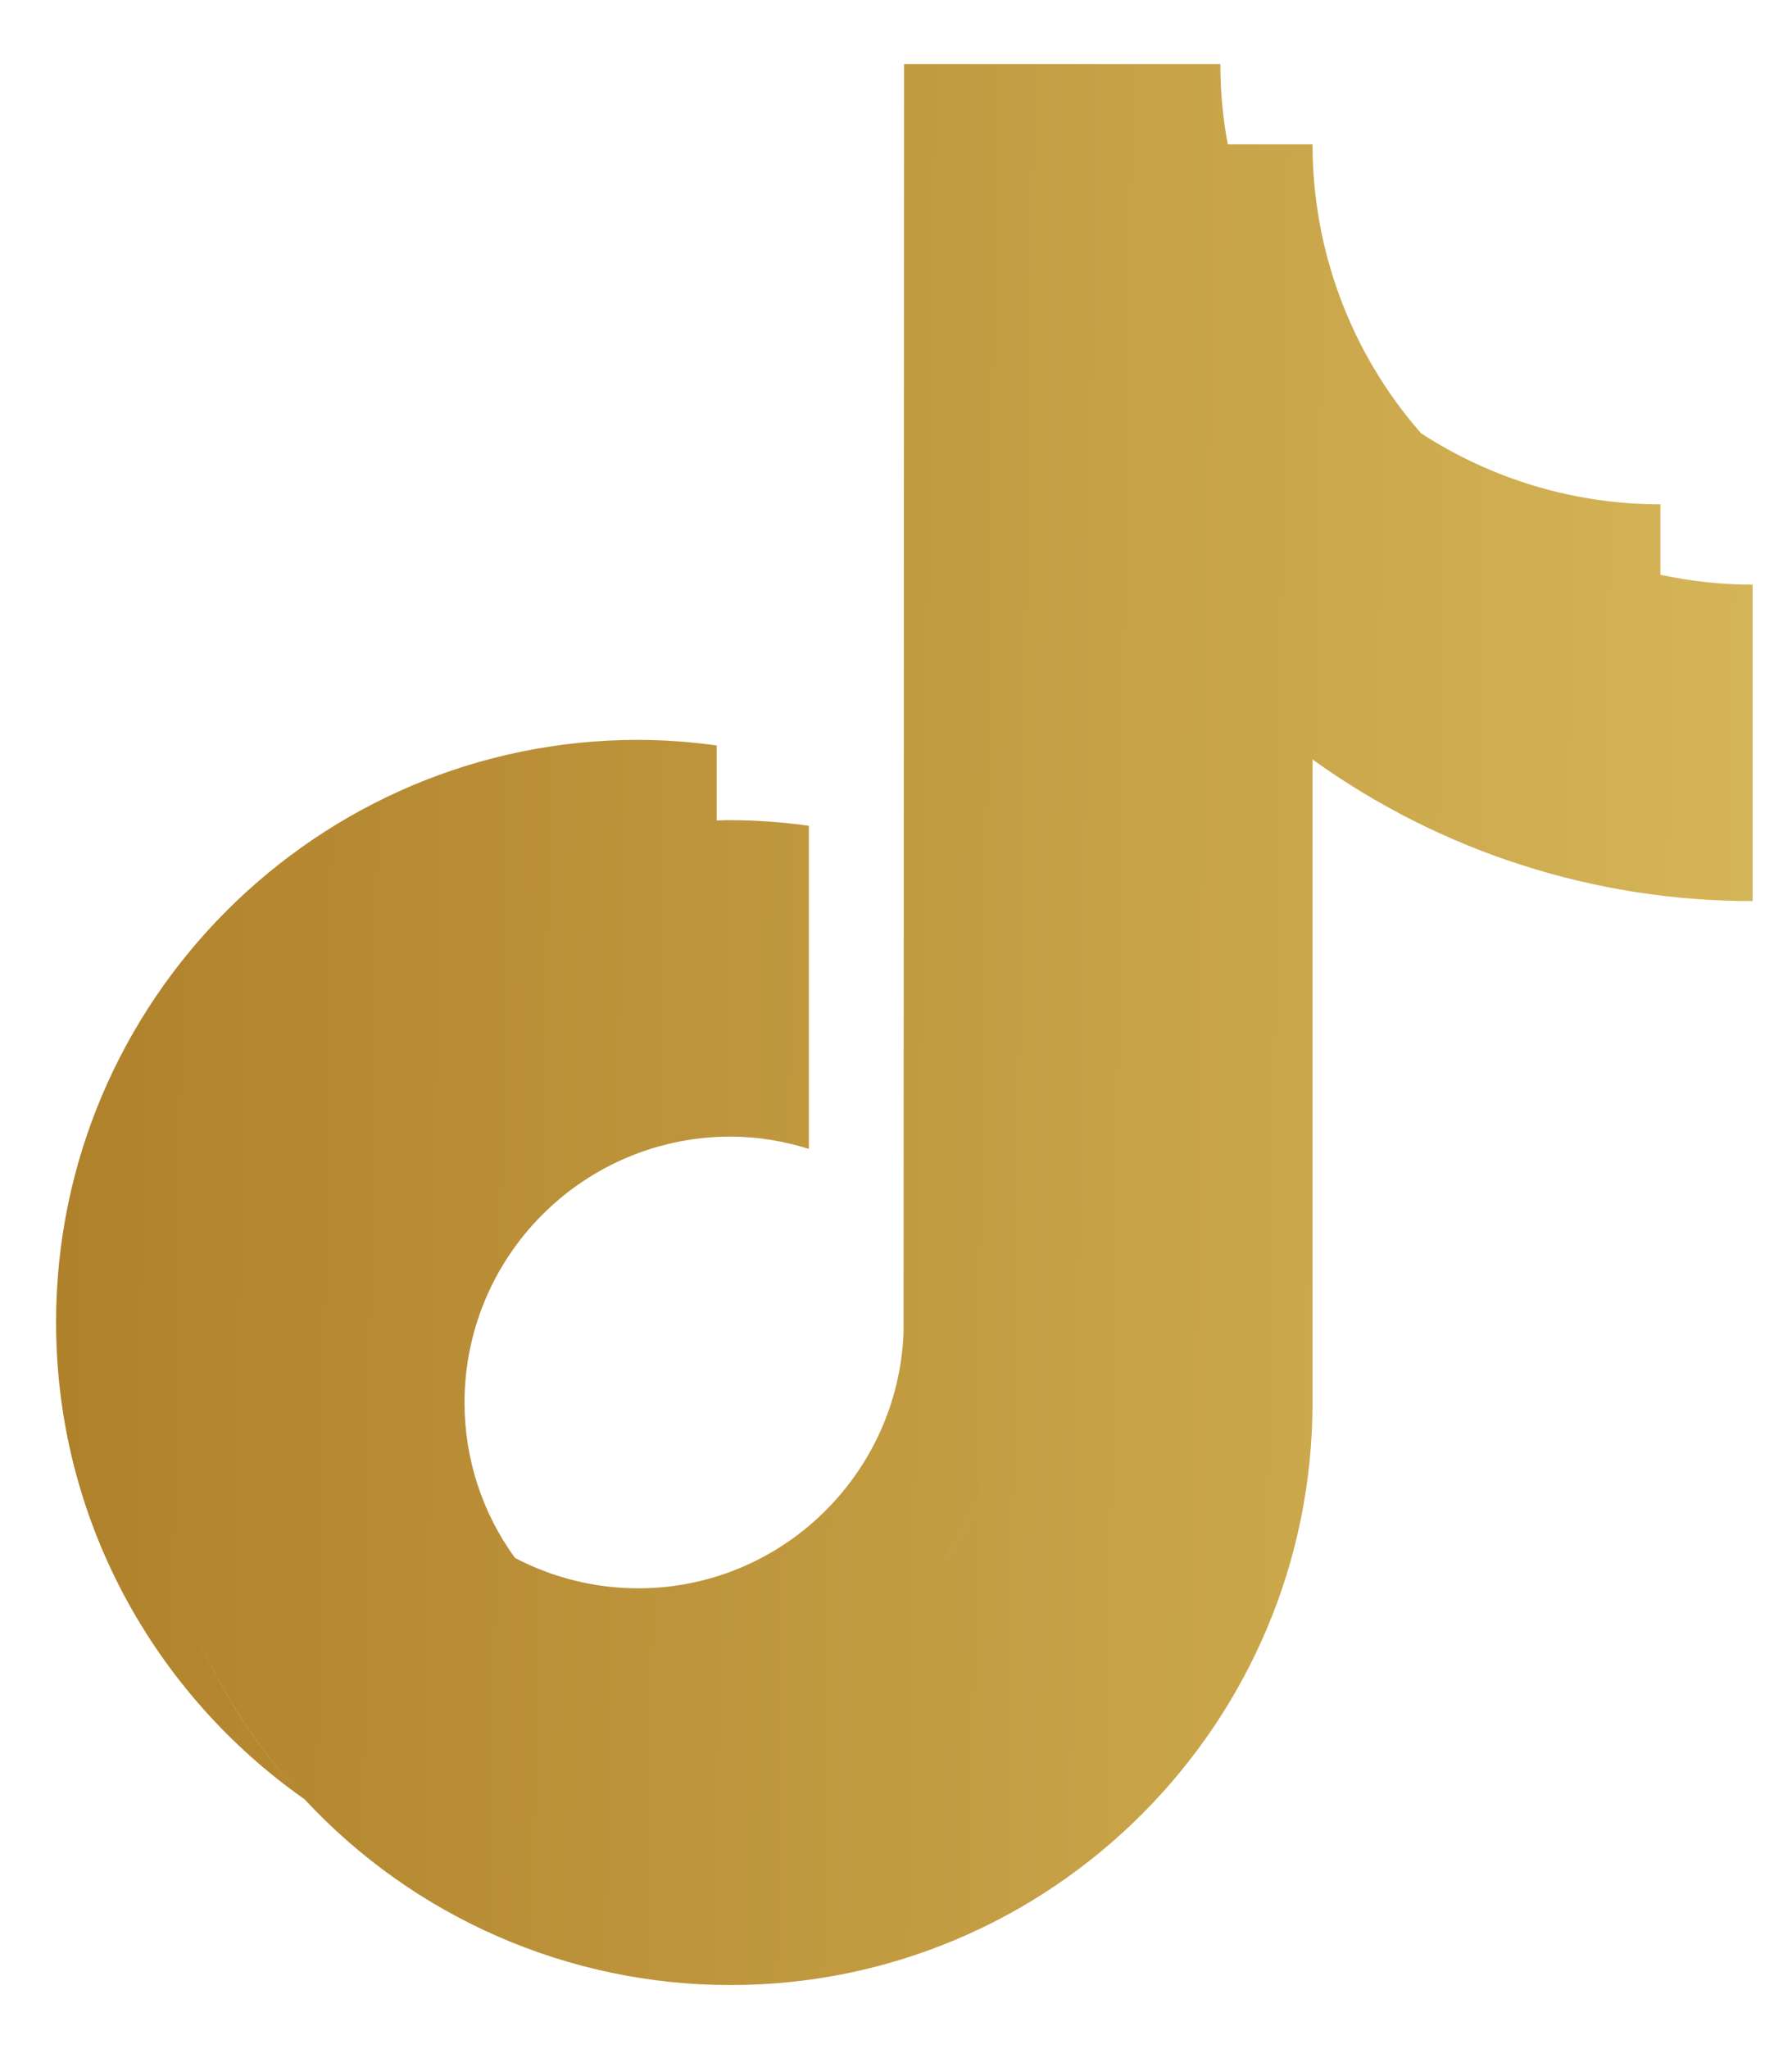 <svg width="14" height="16" viewBox="0 0 14 16" fill="none" xmlns="http://www.w3.org/2000/svg">
<path fill-rule="evenodd" clip-rule="evenodd" d="M4.022 12.164C4.319 12.32 4.65 12.402 4.986 12.402C6.104 12.402 7.017 11.512 7.059 10.403L7.063 0.5H9.534C9.534 0.71 9.553 0.92 9.592 1.127H7.783V1.127H9.592H10.254C10.254 1.956 10.554 2.757 11.1 3.381C11.1 3.381 11.1 3.382 11.1 3.382C11.657 3.745 12.307 3.938 12.972 3.938V4.488C13.204 4.538 13.445 4.565 13.692 4.565V7.036C12.458 7.037 11.256 6.651 10.254 5.93V10.952C10.254 13.46 8.214 15.5 5.706 15.5C5.081 15.5 4.463 15.371 3.891 15.121C3.319 14.872 2.805 14.507 2.38 14.05C2.38 14.049 2.38 14.049 2.379 14.049C1.206 13.225 0.438 11.864 0.438 10.325C0.438 7.817 2.478 5.777 4.986 5.777C5.191 5.778 5.396 5.792 5.599 5.821V6.406C5.599 6.406 5.599 6.406 5.599 6.406L5.599 8.344C5.599 8.344 5.599 8.344 5.599 8.344L5.599 6.406C5.613 6.406 5.627 6.406 5.641 6.405C5.663 6.404 5.684 6.404 5.706 6.404C5.911 6.405 6.116 6.419 6.319 6.448V8.971C6.125 8.91 5.92 8.875 5.706 8.875C5.155 8.875 4.627 9.094 4.238 9.484C3.848 9.873 3.629 10.401 3.629 10.952C3.629 11.387 3.766 11.811 4.022 12.163C4.022 12.163 4.022 12.163 4.022 12.164ZM6.674 12.789C7.31 12.451 7.751 11.792 7.779 11.03V11.03C7.751 11.793 7.31 12.451 6.674 12.789ZM4.986 8.248C5.113 8.248 5.237 8.26 5.358 8.283C5.235 8.26 5.111 8.248 4.986 8.248ZM3.518 8.857C3.518 8.857 3.518 8.857 3.518 8.857V8.857ZM1.458 12.575C1.669 13.125 1.984 13.624 2.378 14.048C1.976 13.617 1.665 13.116 1.458 12.575ZM4.986 14.873C4.986 14.873 4.986 14.873 4.986 14.873V14.873ZM9.534 10.325V5.303C9.534 5.303 9.534 5.303 9.534 5.303V10.325Z" fill="url(#paint0_linear_3136_110)"/>
<defs>
<linearGradient id="paint0_linear_3136_110" x1="0.438" y1="-4.321" x2="17.602" y2="-4.07" gradientUnits="userSpaceOnUse">
<stop stop-color="#AF802A"/>
<stop offset="1" stop-color="#DFC464"/>
</linearGradient>
</defs>
</svg>
